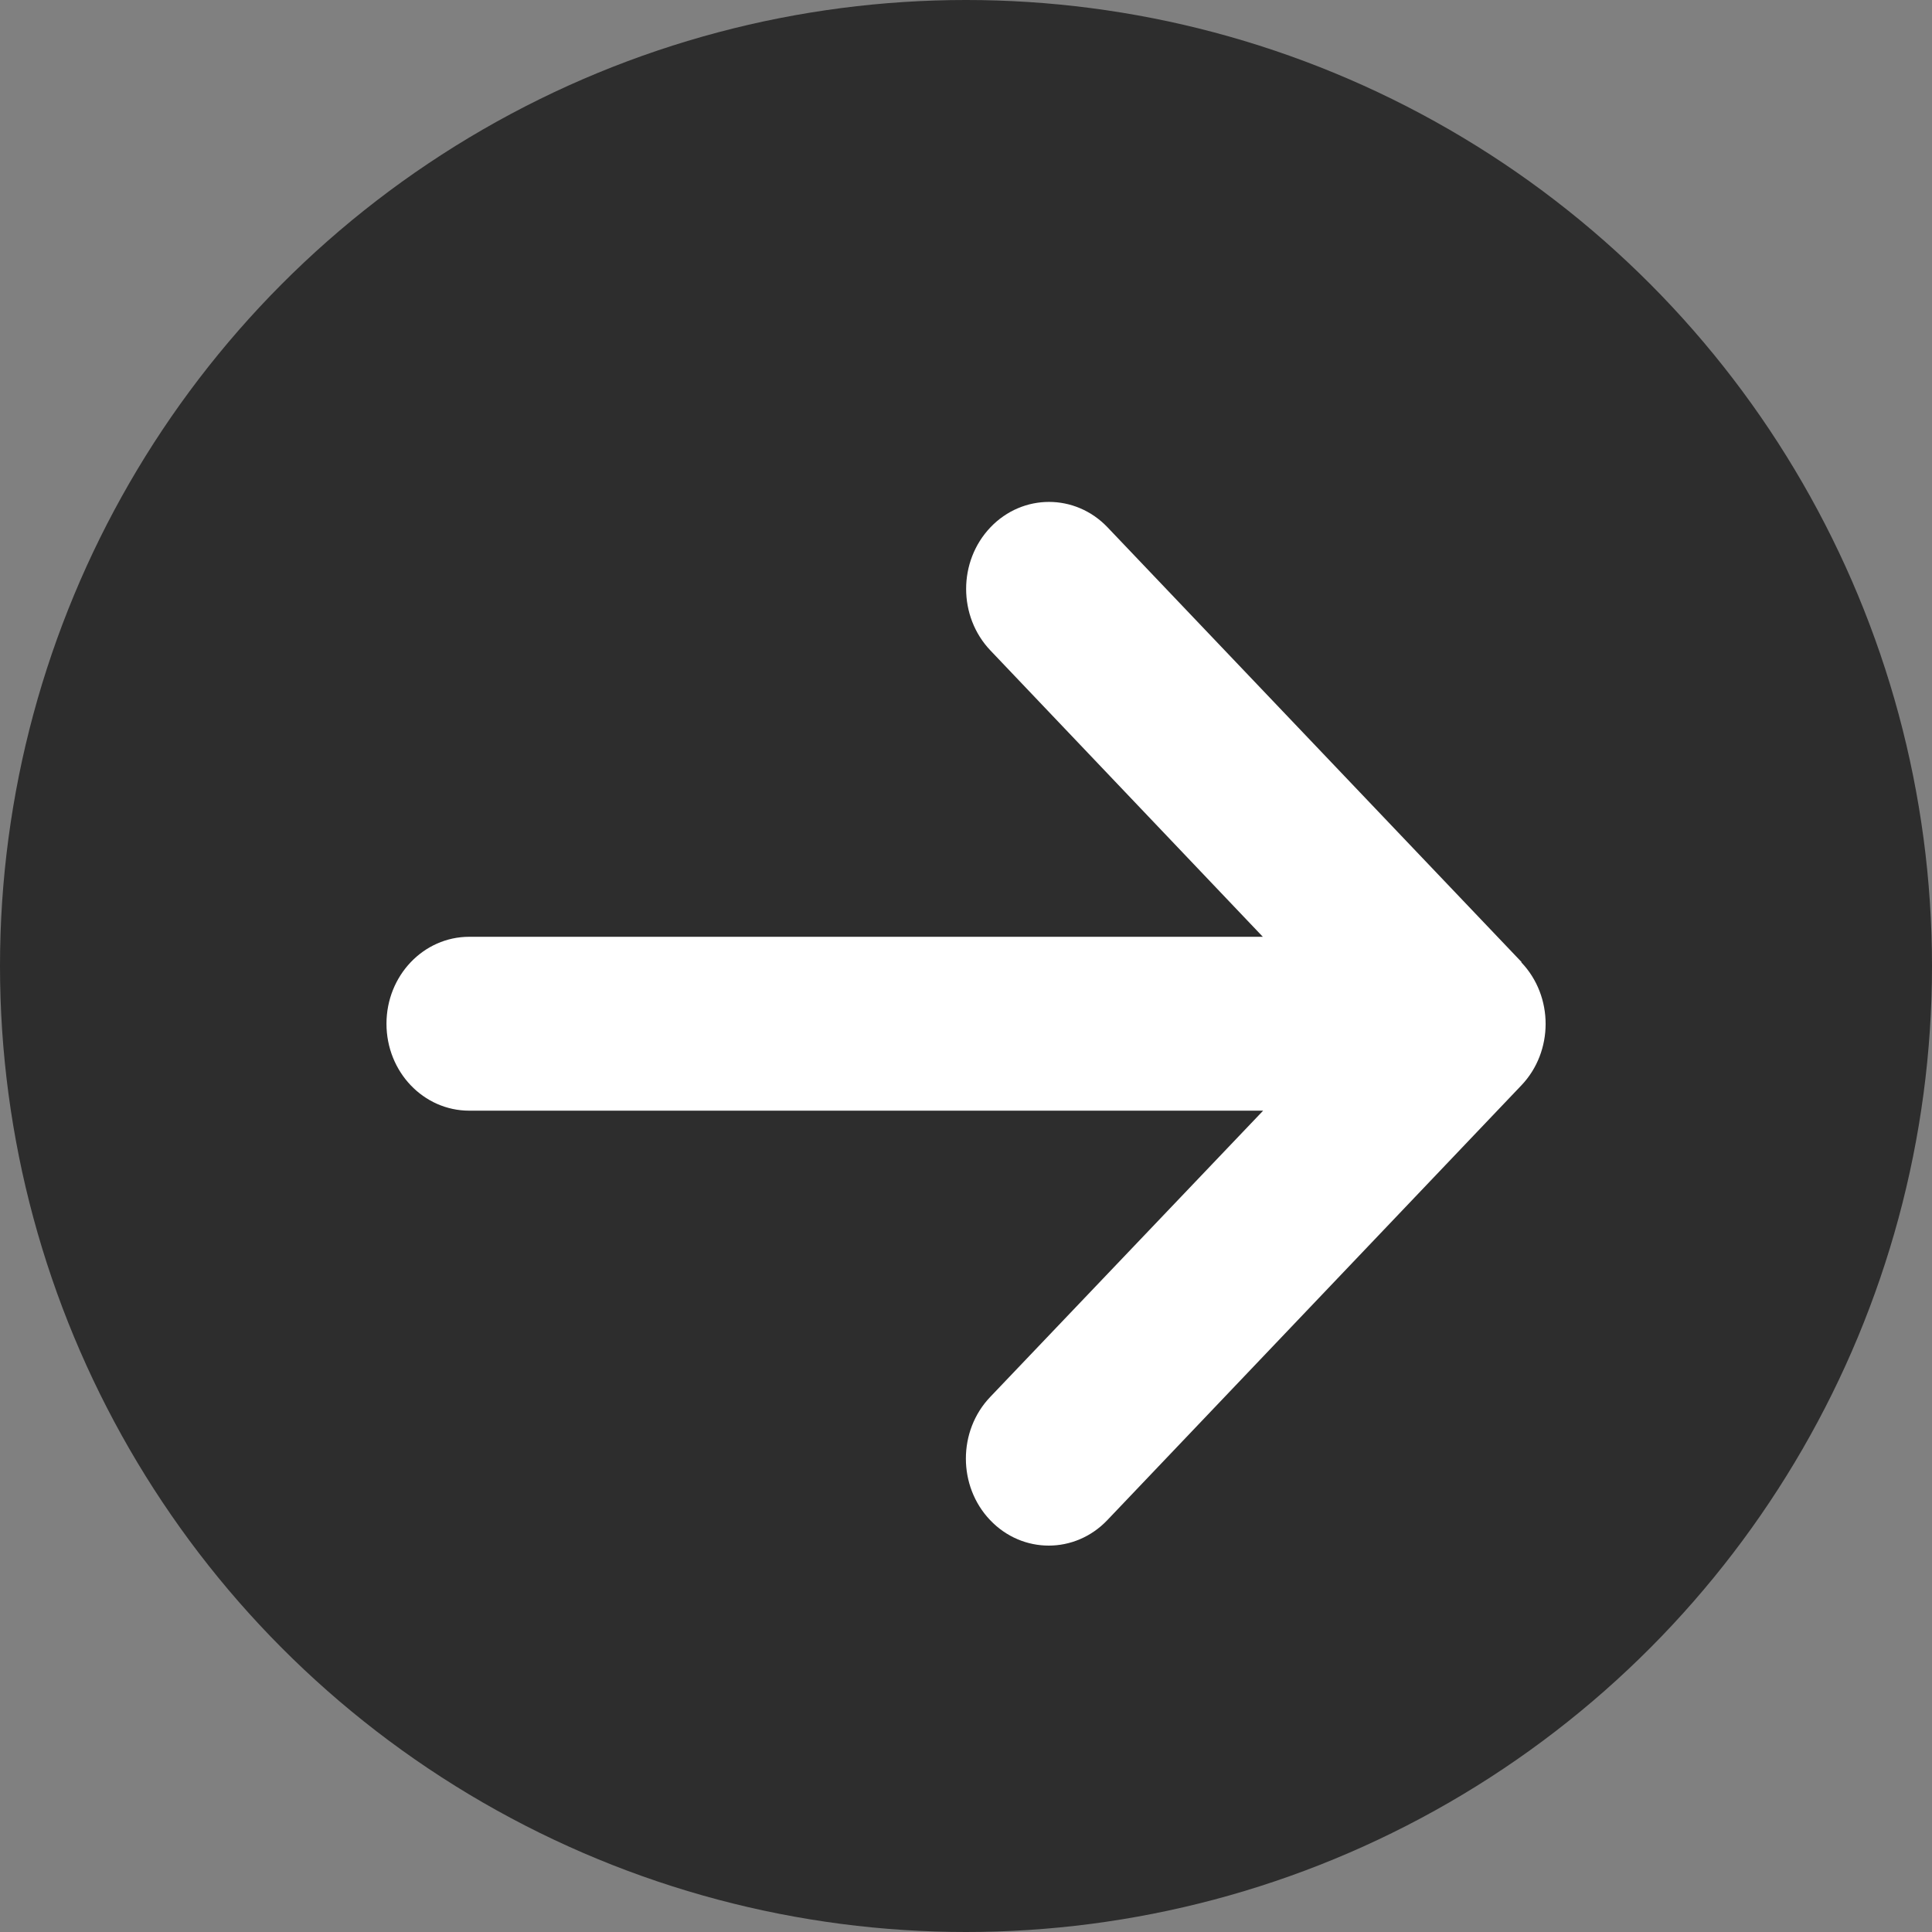 <svg width="25" height="25" viewBox="0 0 25 25" fill="none" xmlns="http://www.w3.org/2000/svg">
<rect x="0" y="0" width="25" height="25" fill="#808080" stroke="none"/>
<circle cx="12.5" cy="12.5" r="12.5" fill="#2D2D2D"/>
<path d="M19.686 12.453C20.105 12.892 20.105 13.606 19.686 14.045L14.329 19.67C13.91 20.11 13.231 20.11 12.812 19.67C12.394 19.231 12.394 18.517 12.812 18.078L16.345 14.372L6.072 14.372C5.48 14.372 5.001 13.87 5.001 13.247C5.001 12.625 5.48 12.122 6.072 12.122L16.341 12.122L12.816 8.417C12.397 7.977 12.397 7.264 12.816 6.824C13.234 6.385 13.914 6.385 14.332 6.824L19.689 12.449L19.686 12.453Z" fill="white"/>
</svg>
